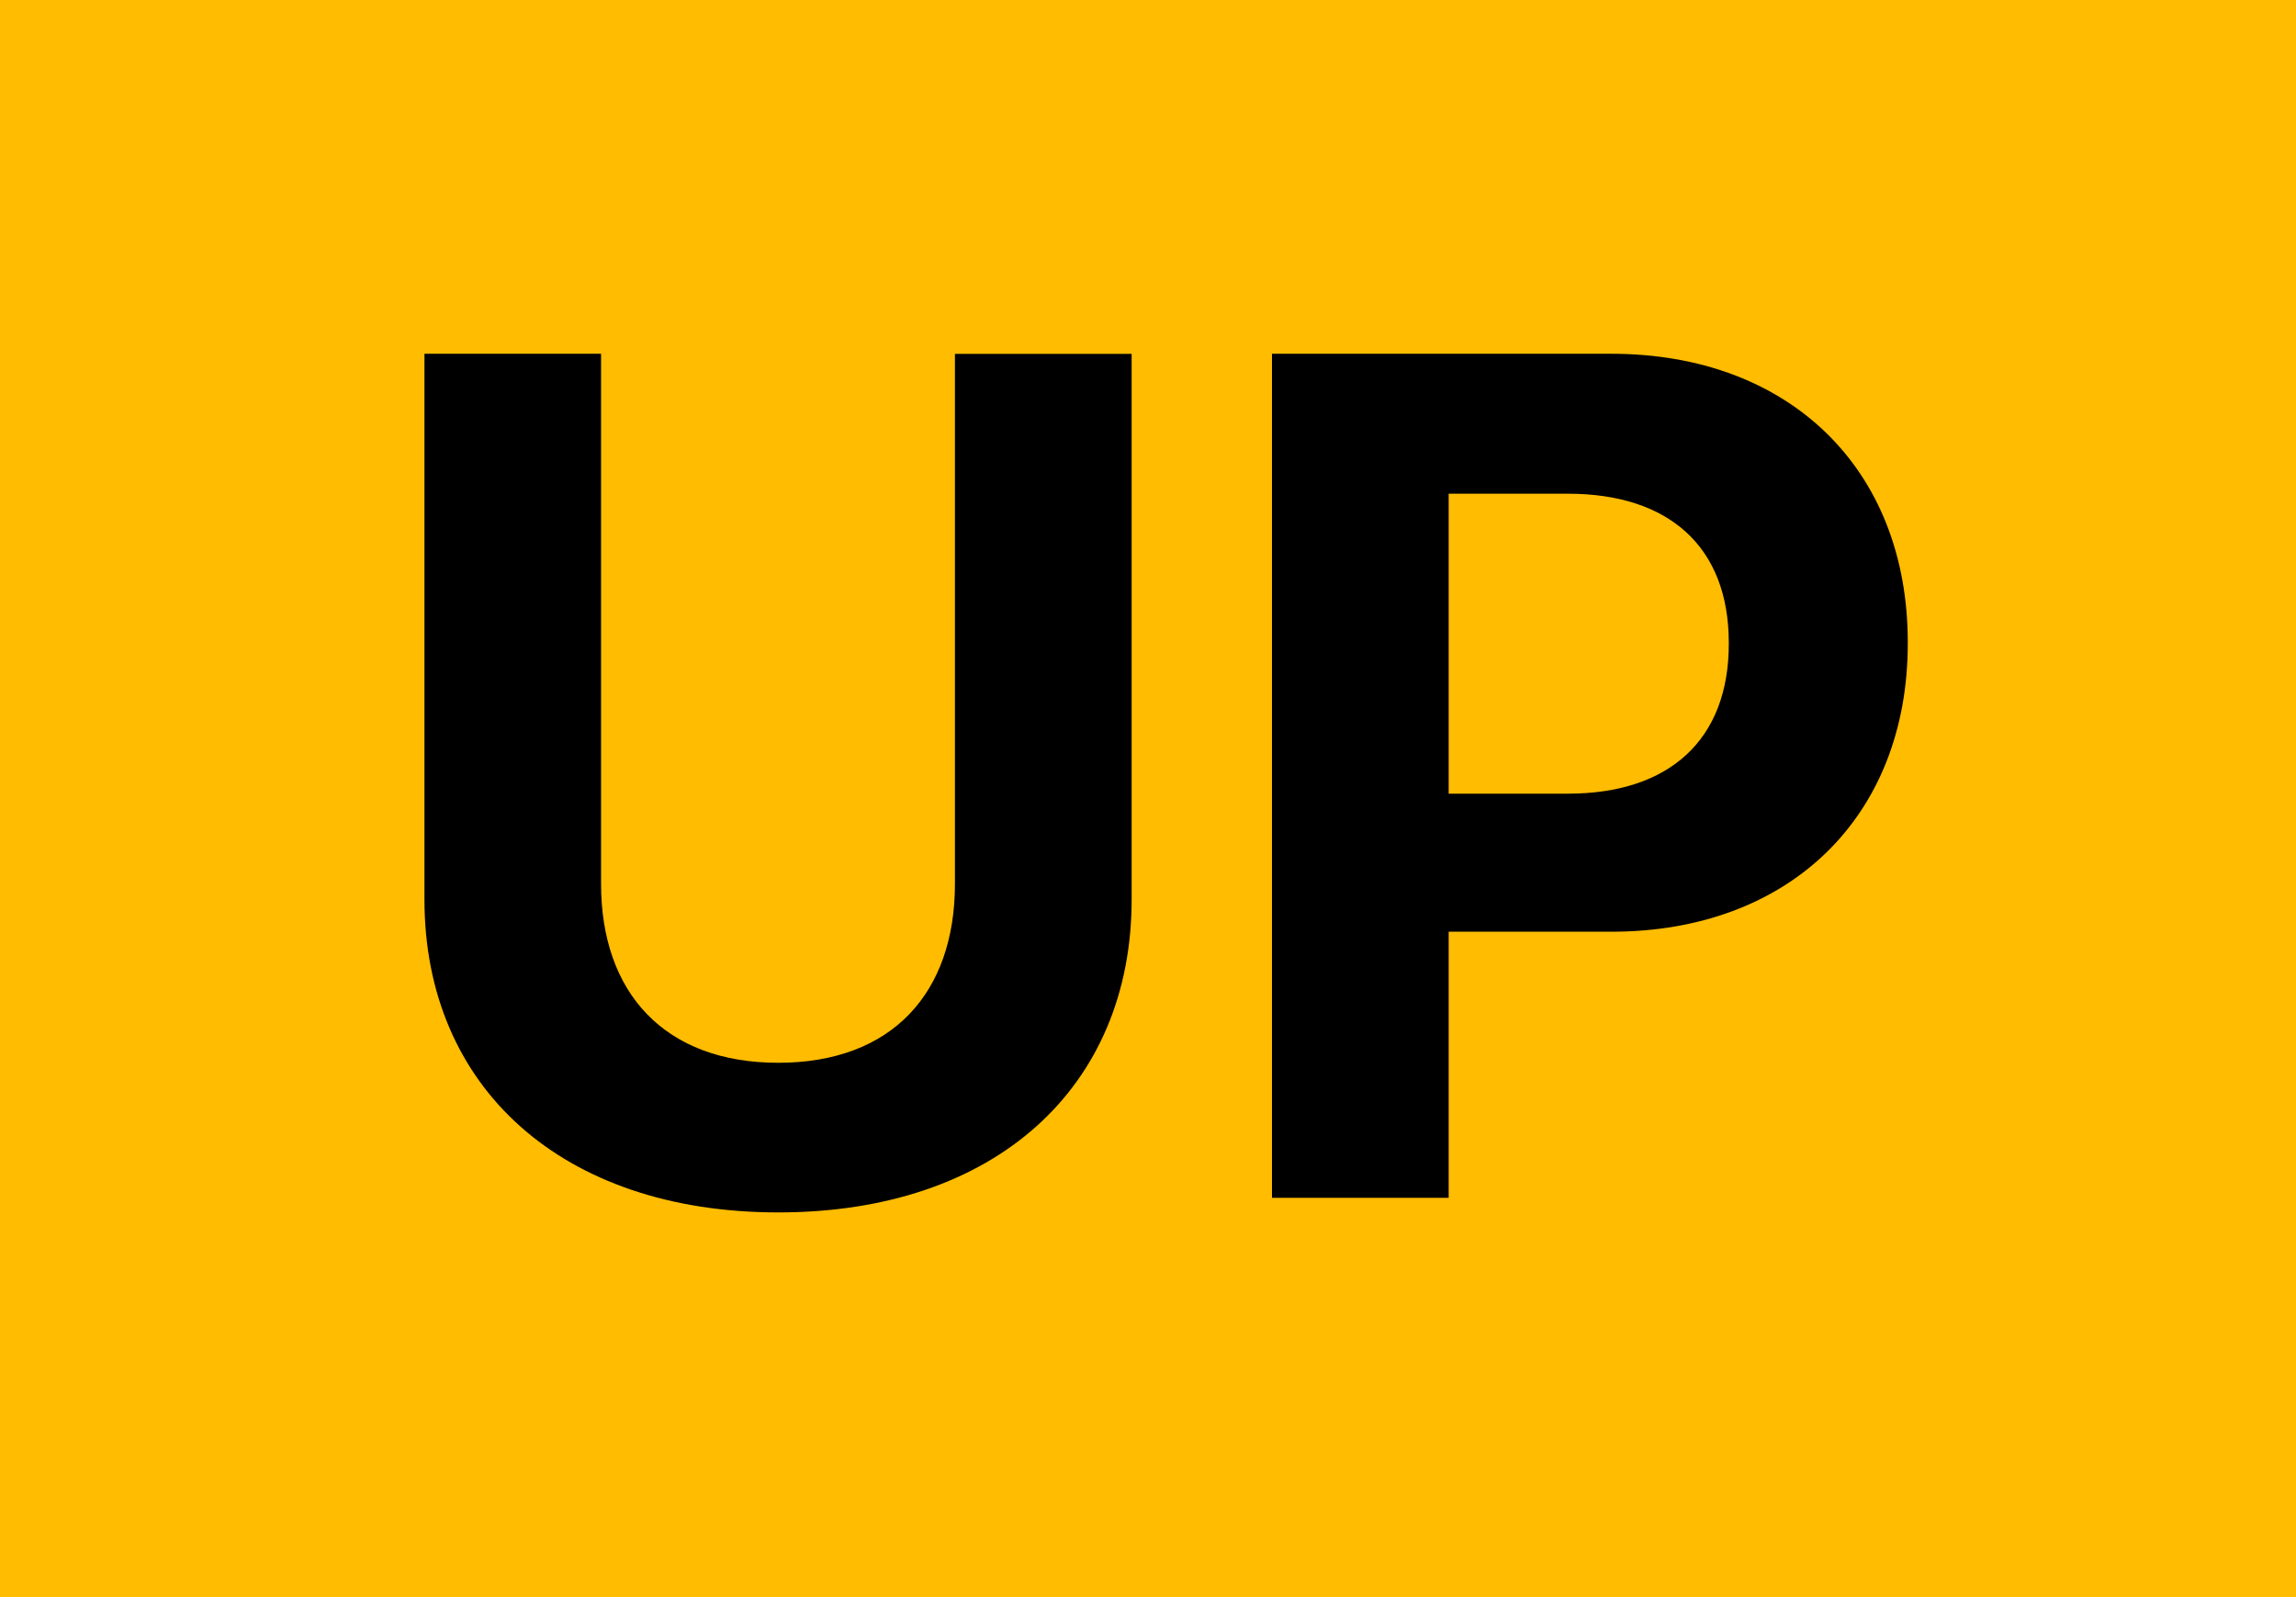 <svg width="23" height="16" viewBox="0 0 23 16" fill="none" xmlns="http://www.w3.org/2000/svg"><path fill="#FFBC00" d="M0 0h23v16H0z"/><path fill-rule="evenodd" clip-rule="evenodd" d="M7.797 12.146c2.18 0 3.539-1.26 3.539-3.134V3.545h-1.77v5.309c0 1.095-.632 1.793-1.77 1.793-1.136 0-1.775-.698-1.775-1.793v-5.31H4.252v5.468c0 1.88 1.377 3.134 3.545 3.134zM14.512 12V9.334h1.629c1.78 0 2.97-1.148 2.97-2.889v-.011c0-1.74-1.19-2.89-2.97-2.89h-3.399V12h1.77zm0-4.049h1.195c1.014 0 1.611-.539 1.611-1.5V6.44c0-.96-.597-1.494-1.611-1.494h-1.195v3.006z" fill="#000"/></svg>